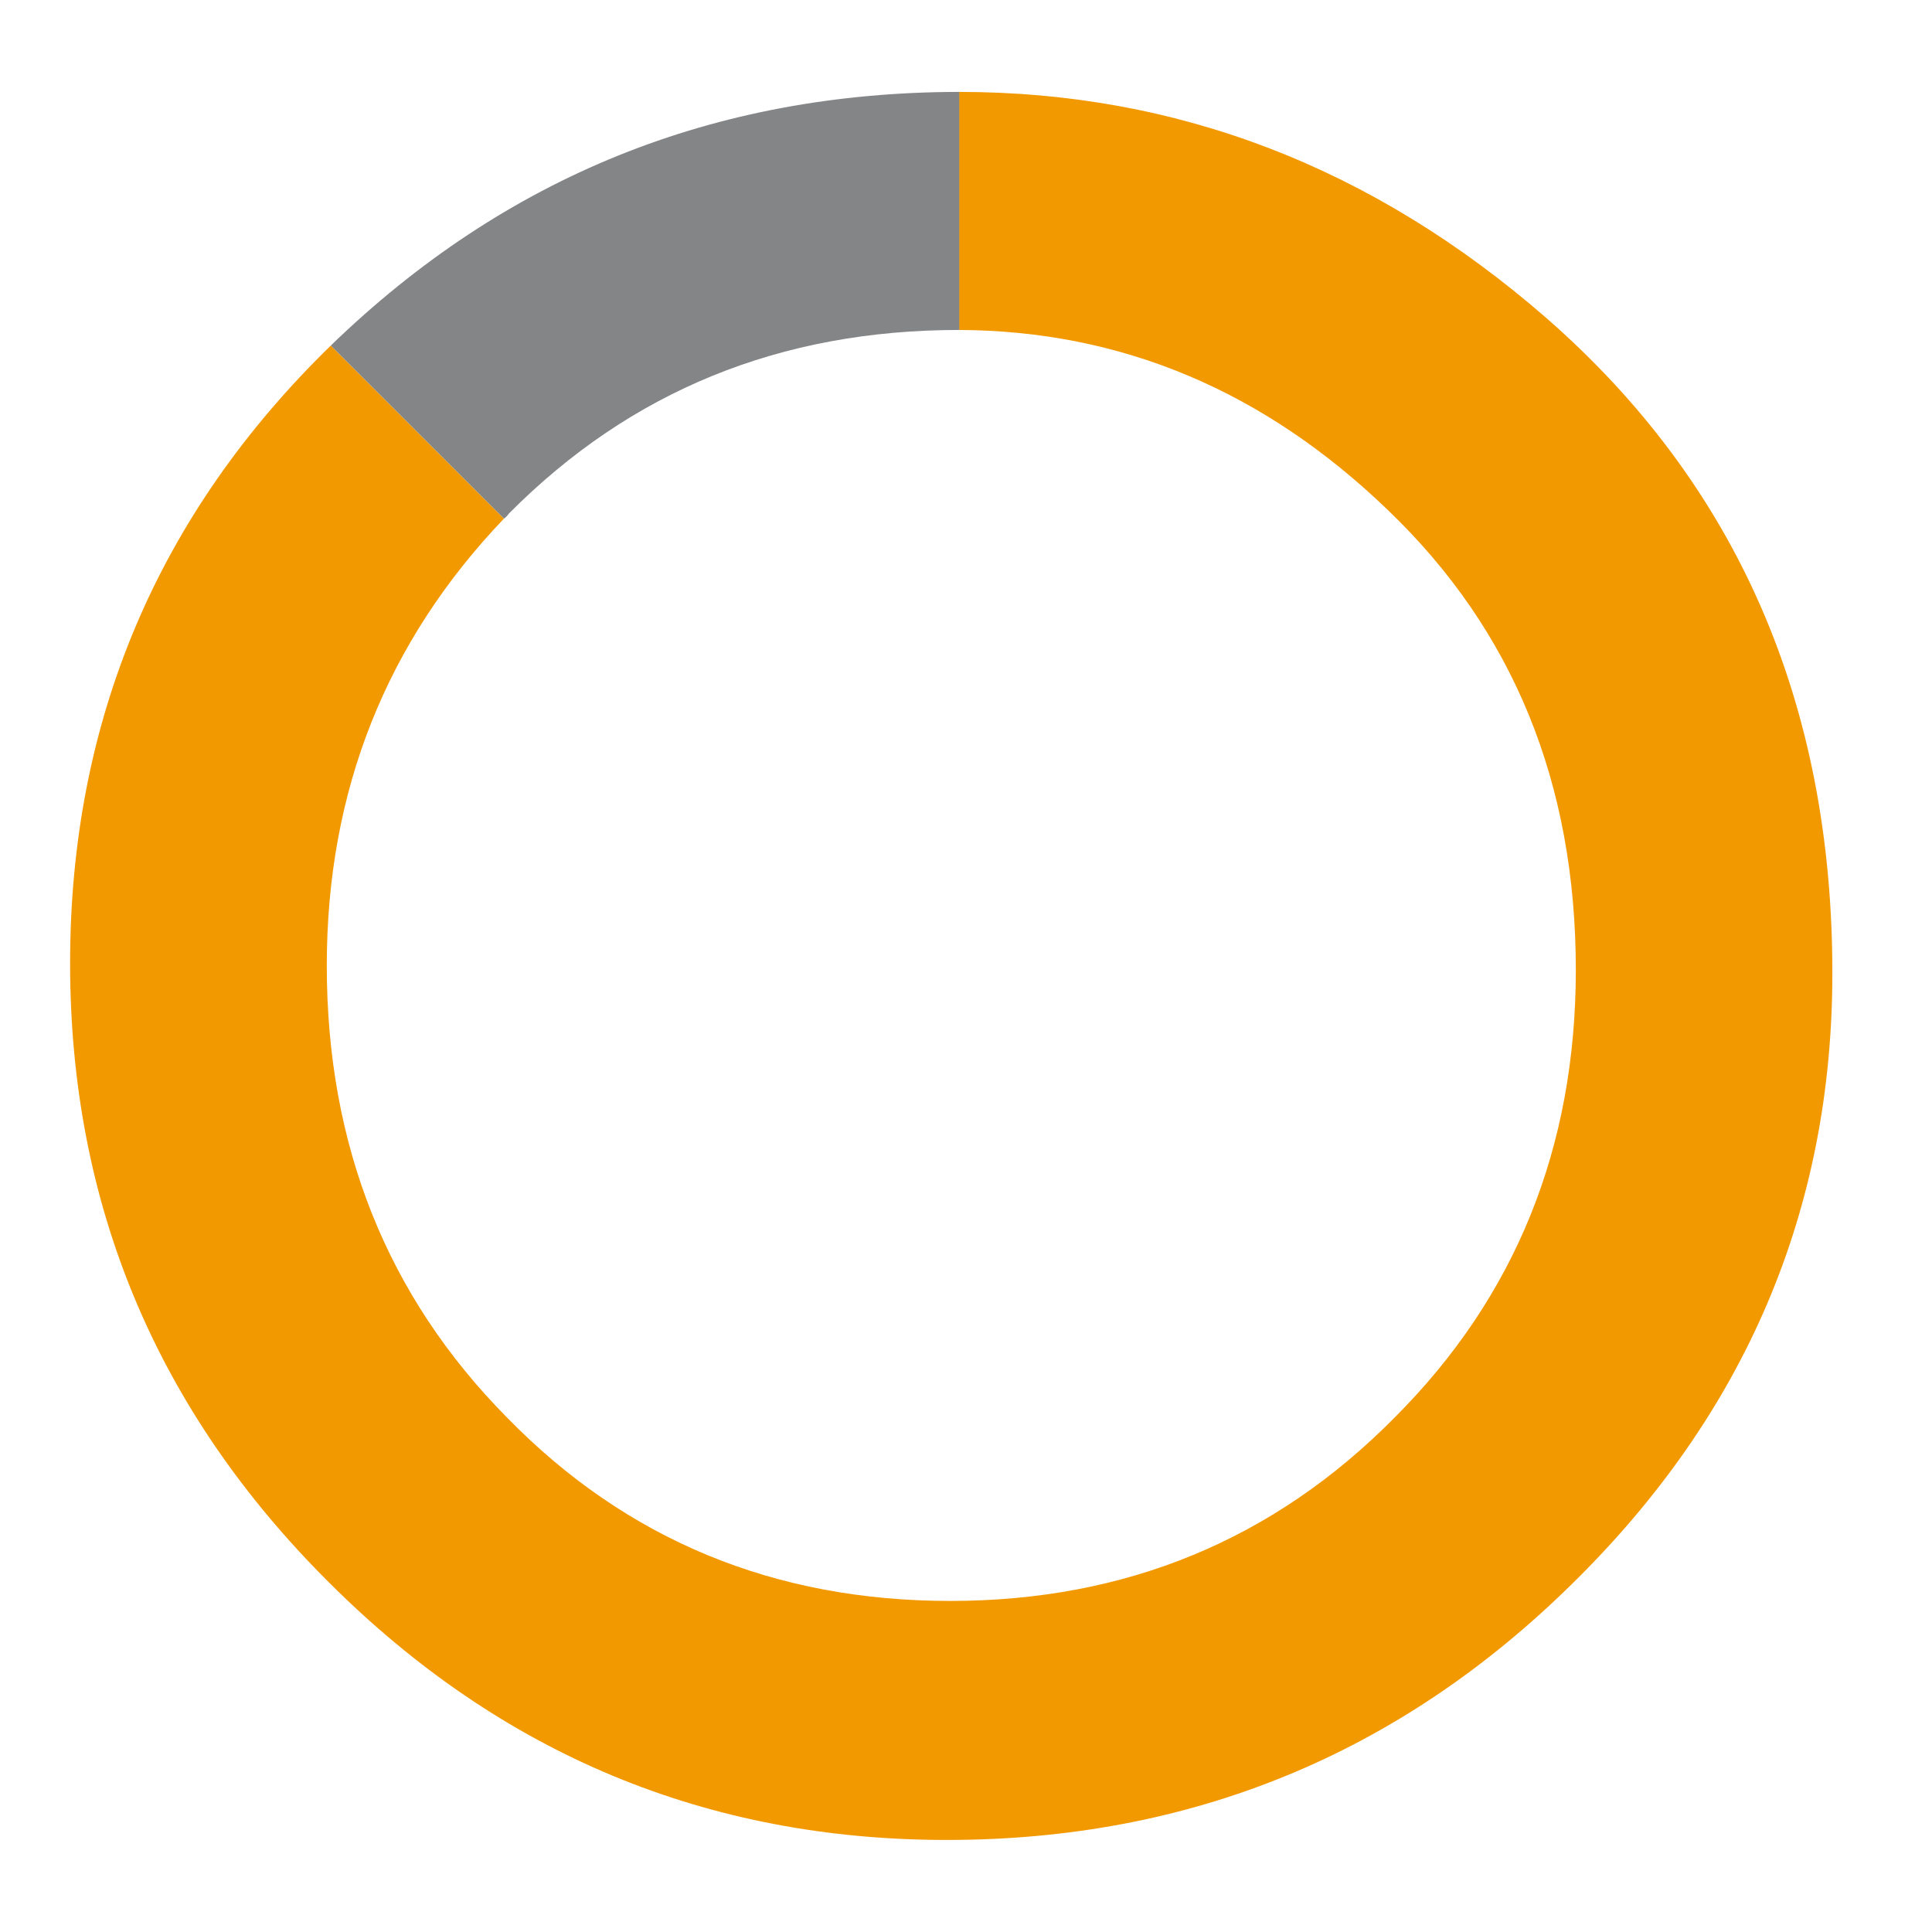 <?xml version="1.0" encoding="utf-8"?>
<!-- Generator: Adobe Illustrator 24.1.0, SVG Export Plug-In . SVG Version: 6.00 Build 0)  -->
<svg version="1.1"  xmlns="http://www.w3.org/2000/svg" xmlns:xlink="http://www.w3.org/1999/xlink" x="0px"
     y="0px"
     viewBox="80 80 140 140" style="enable-background:new 0 0' 300 300;" xml:space="preserve">
    <path fill="#F39900" d="M116.52,117.58c-8.5,8.89-12.84,19.69-12.84,32.38c0,13.03,4.35,23.95,13.06,32.76
		c8.65,8.86,19.36,13.29,32.12,13.29c12.71,0,23.45-4.43,32.2-13.29c8.76-8.76,13.13-19.57,13.13-32.44
		c0-13.51-4.53-24.61-13.61-33.31c-8.98-8.66-19.33-13.01-31.08-13.06V86.66c15.83,0,30,5.46,42.55,16.38
		c13.82,12.08,20.73,27.9,20.73,47.47c0,17.19-6.3,31.96-18.91,44.31c-12.55,12.34-27.64,18.51-45.26,18.51
		c-17.41,0-32.33-6.23-44.78-18.67c-12.5-12.45-18.75-27.4-18.75-44.86c0-17.57,6.34-32.53,18.89-44.76L116.52,117.58z"/>
    <path fill="#848587" d="M103.97,105.04c12.64-12.24,27.76-18.36,45.54-18.38v17.25c-13,0-23.81,4.43-32.62,13.29
		c-0.12,0.13-0.17,0.25-0.37,0.38L103.97,105.04z"/>
</svg>

